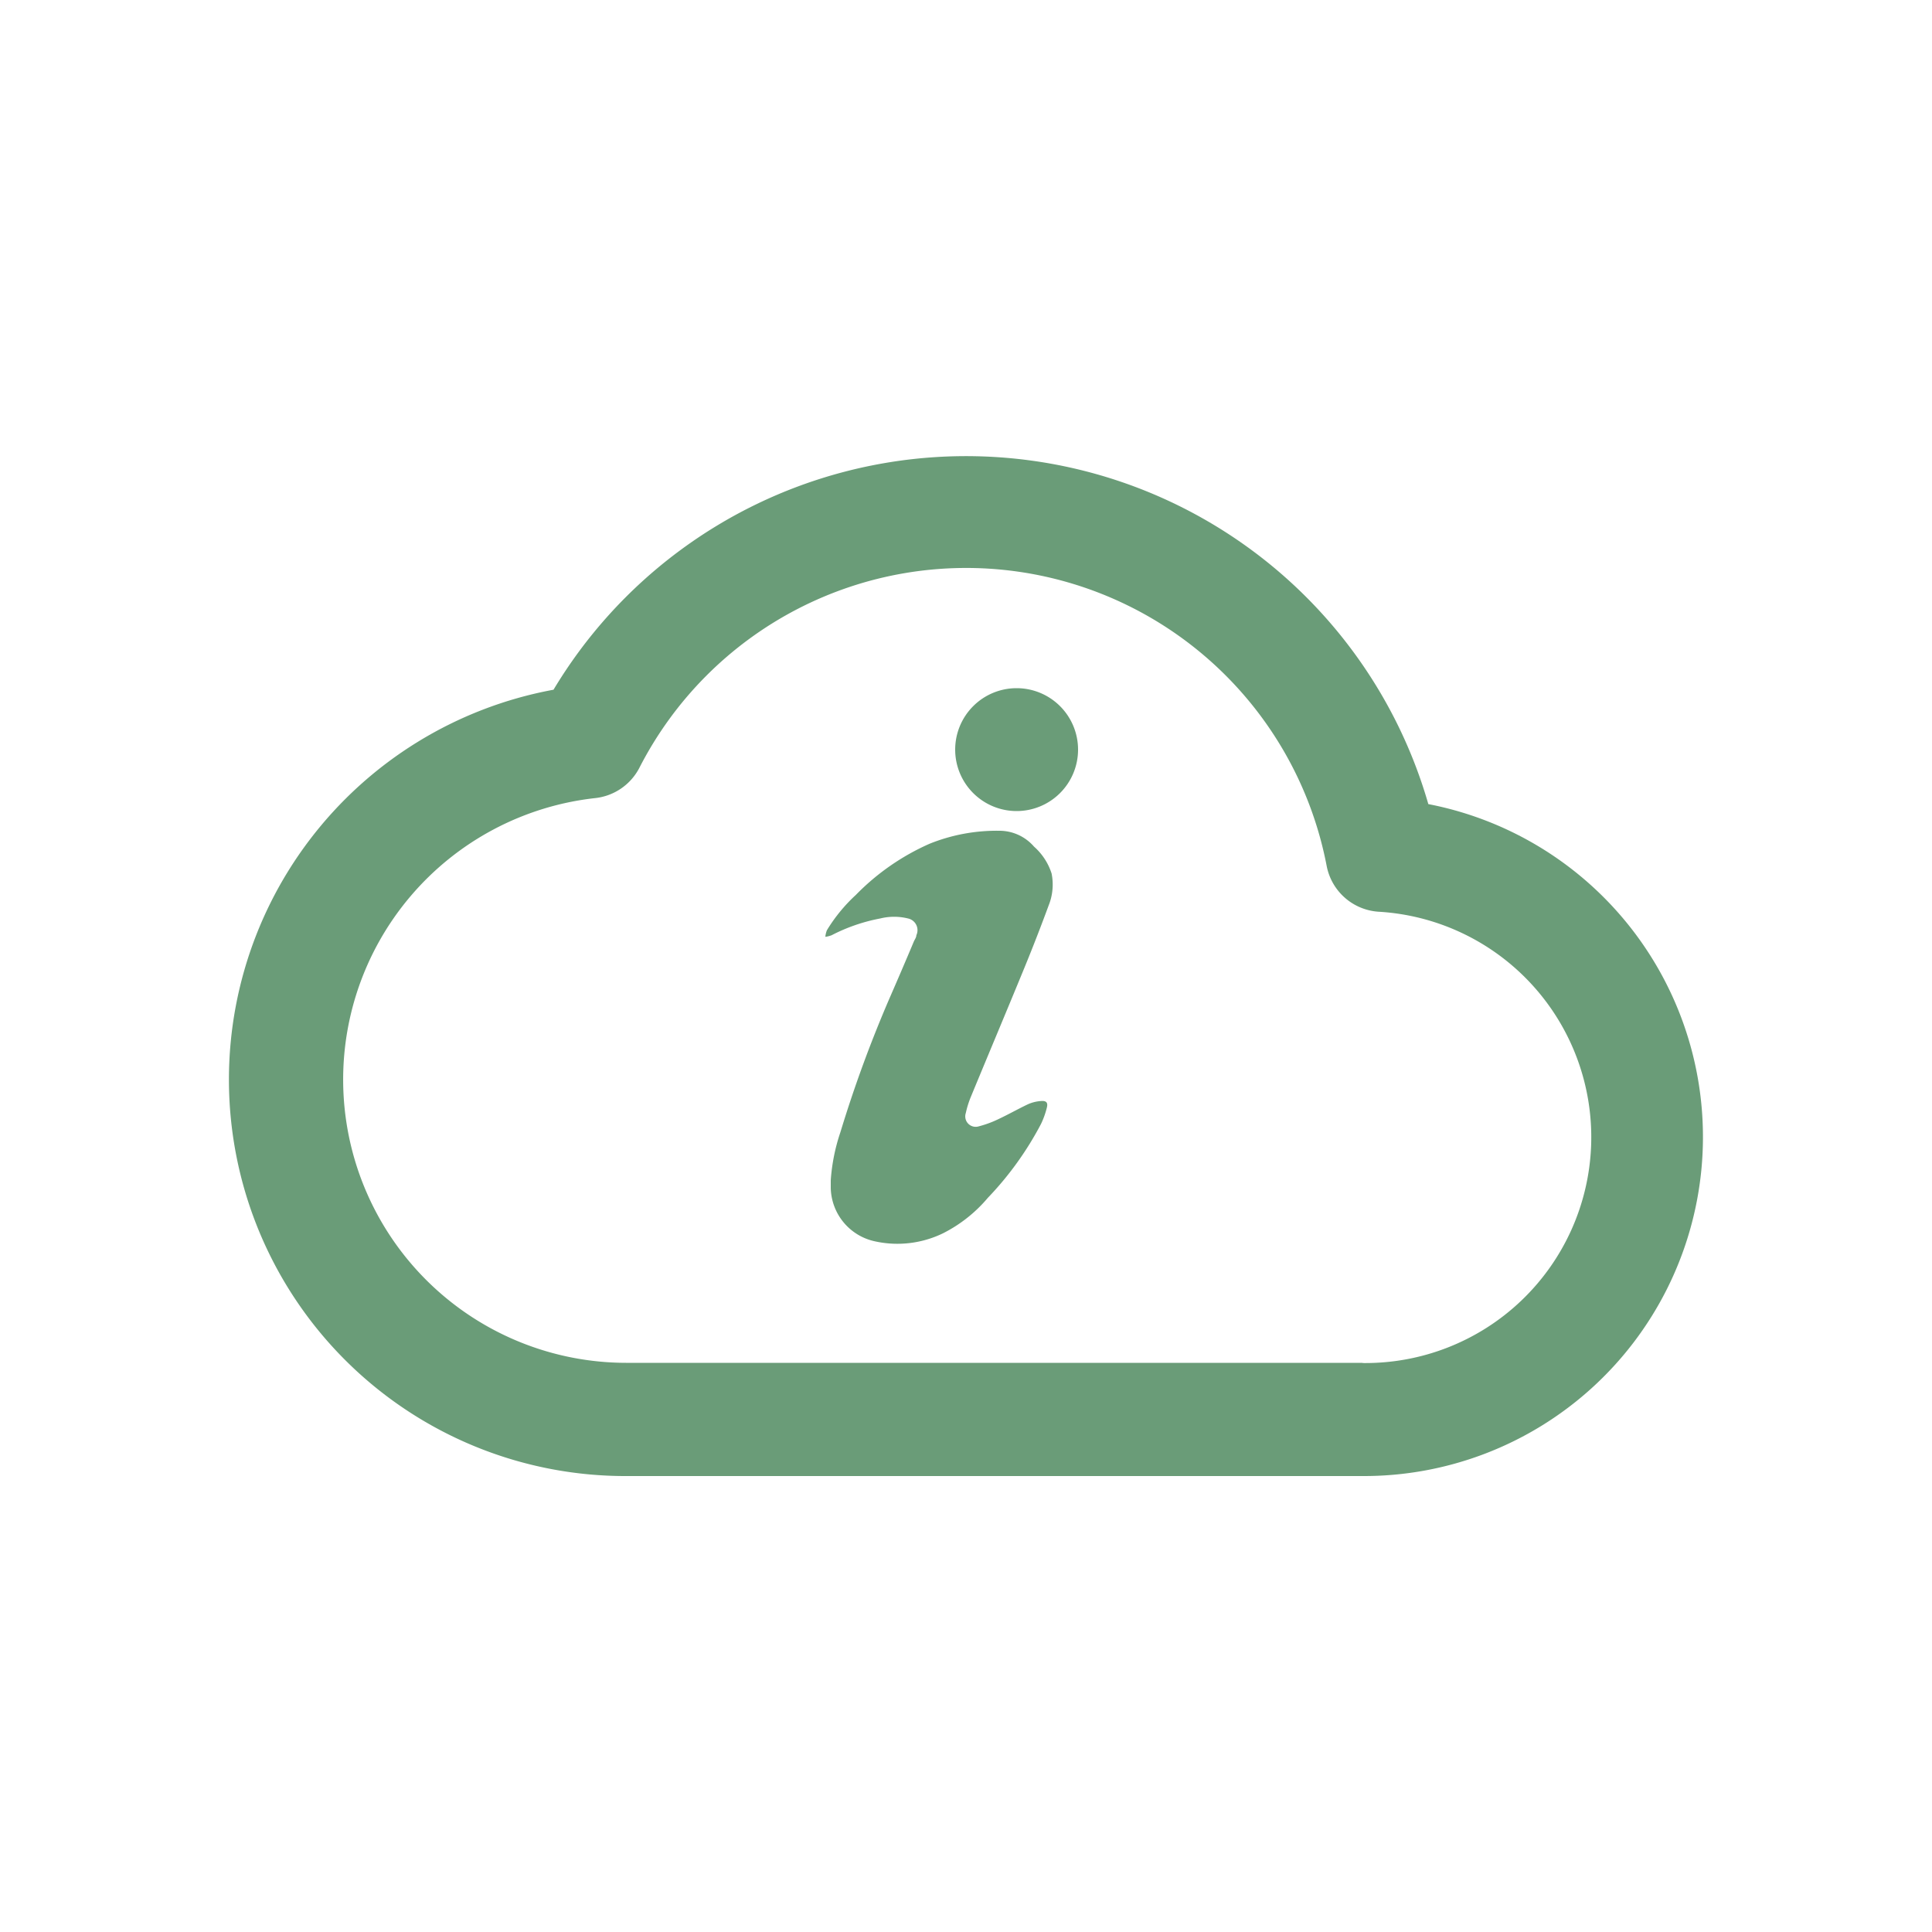 <svg xmlns="http://www.w3.org/2000/svg" viewBox="0 0 100 100"><defs><style>.cls-1{fill:#6a9c78;}</style></defs><title>service</title><g id="註解"><path class="cls-1" d="M53.52,43.82A2.37,2.37,0,0,0,51.73,43a9.29,9.29,0,0,0-3.61.67,12.23,12.23,0,0,0-3.82,2.65,8.4,8.4,0,0,0-1.5,1.83,1.21,1.21,0,0,0-.08.34,1.47,1.47,0,0,0,.32-.08,9.17,9.17,0,0,1,2.52-.87,3,3,0,0,1,1.44,0,.62.62,0,0,1,.43.87c0,.1-.07.2-.12.3-.42,1-.85,2-1.26,2.94A65.59,65.59,0,0,0,43.5,58.6,9.85,9.85,0,0,0,43,61.09c0,.14,0,.27,0,.4a2.89,2.89,0,0,0,2.28,2.76,5.4,5.4,0,0,0,3.54-.42A7.38,7.38,0,0,0,51.13,62a16.79,16.79,0,0,0,2.75-3.82,4.31,4.31,0,0,0,.3-.83c.07-.26,0-.39-.31-.36a2,2,0,0,0-.65.16c-.51.24-1,.52-1.51.76a5.5,5.5,0,0,1-1.05.39.54.54,0,0,1-.67-.69,4.93,4.93,0,0,1,.25-.81c.92-2.23,1.86-4.46,2.78-6.7q.66-1.61,1.26-3.24a2.89,2.89,0,0,0,.15-1.65A3.13,3.13,0,0,0,53.52,43.82Z"/><path class="cls-1" d="M52.62,35.62a3.18,3.18,0,1,0,3.18,3.18A3.18,3.18,0,0,0,52.62,35.62Z"/><path class="cls-1" d="M73.93,41.62a24.9,24.9,0,0,0-45.28-5.92,20.52,20.52,0,0,0,3.76,40.7H70.53a17.55,17.55,0,0,0,3.4-34.78Zm-3.4,28.92H32.4a14.66,14.66,0,0,1-1.6-29.23,2.93,2.93,0,0,0,2.29-1.56,19,19,0,0,1,35.58,5.08,2.93,2.93,0,0,0,2.67,2.36,11.69,11.69,0,0,1-.82,23.36Z"/></g></svg>